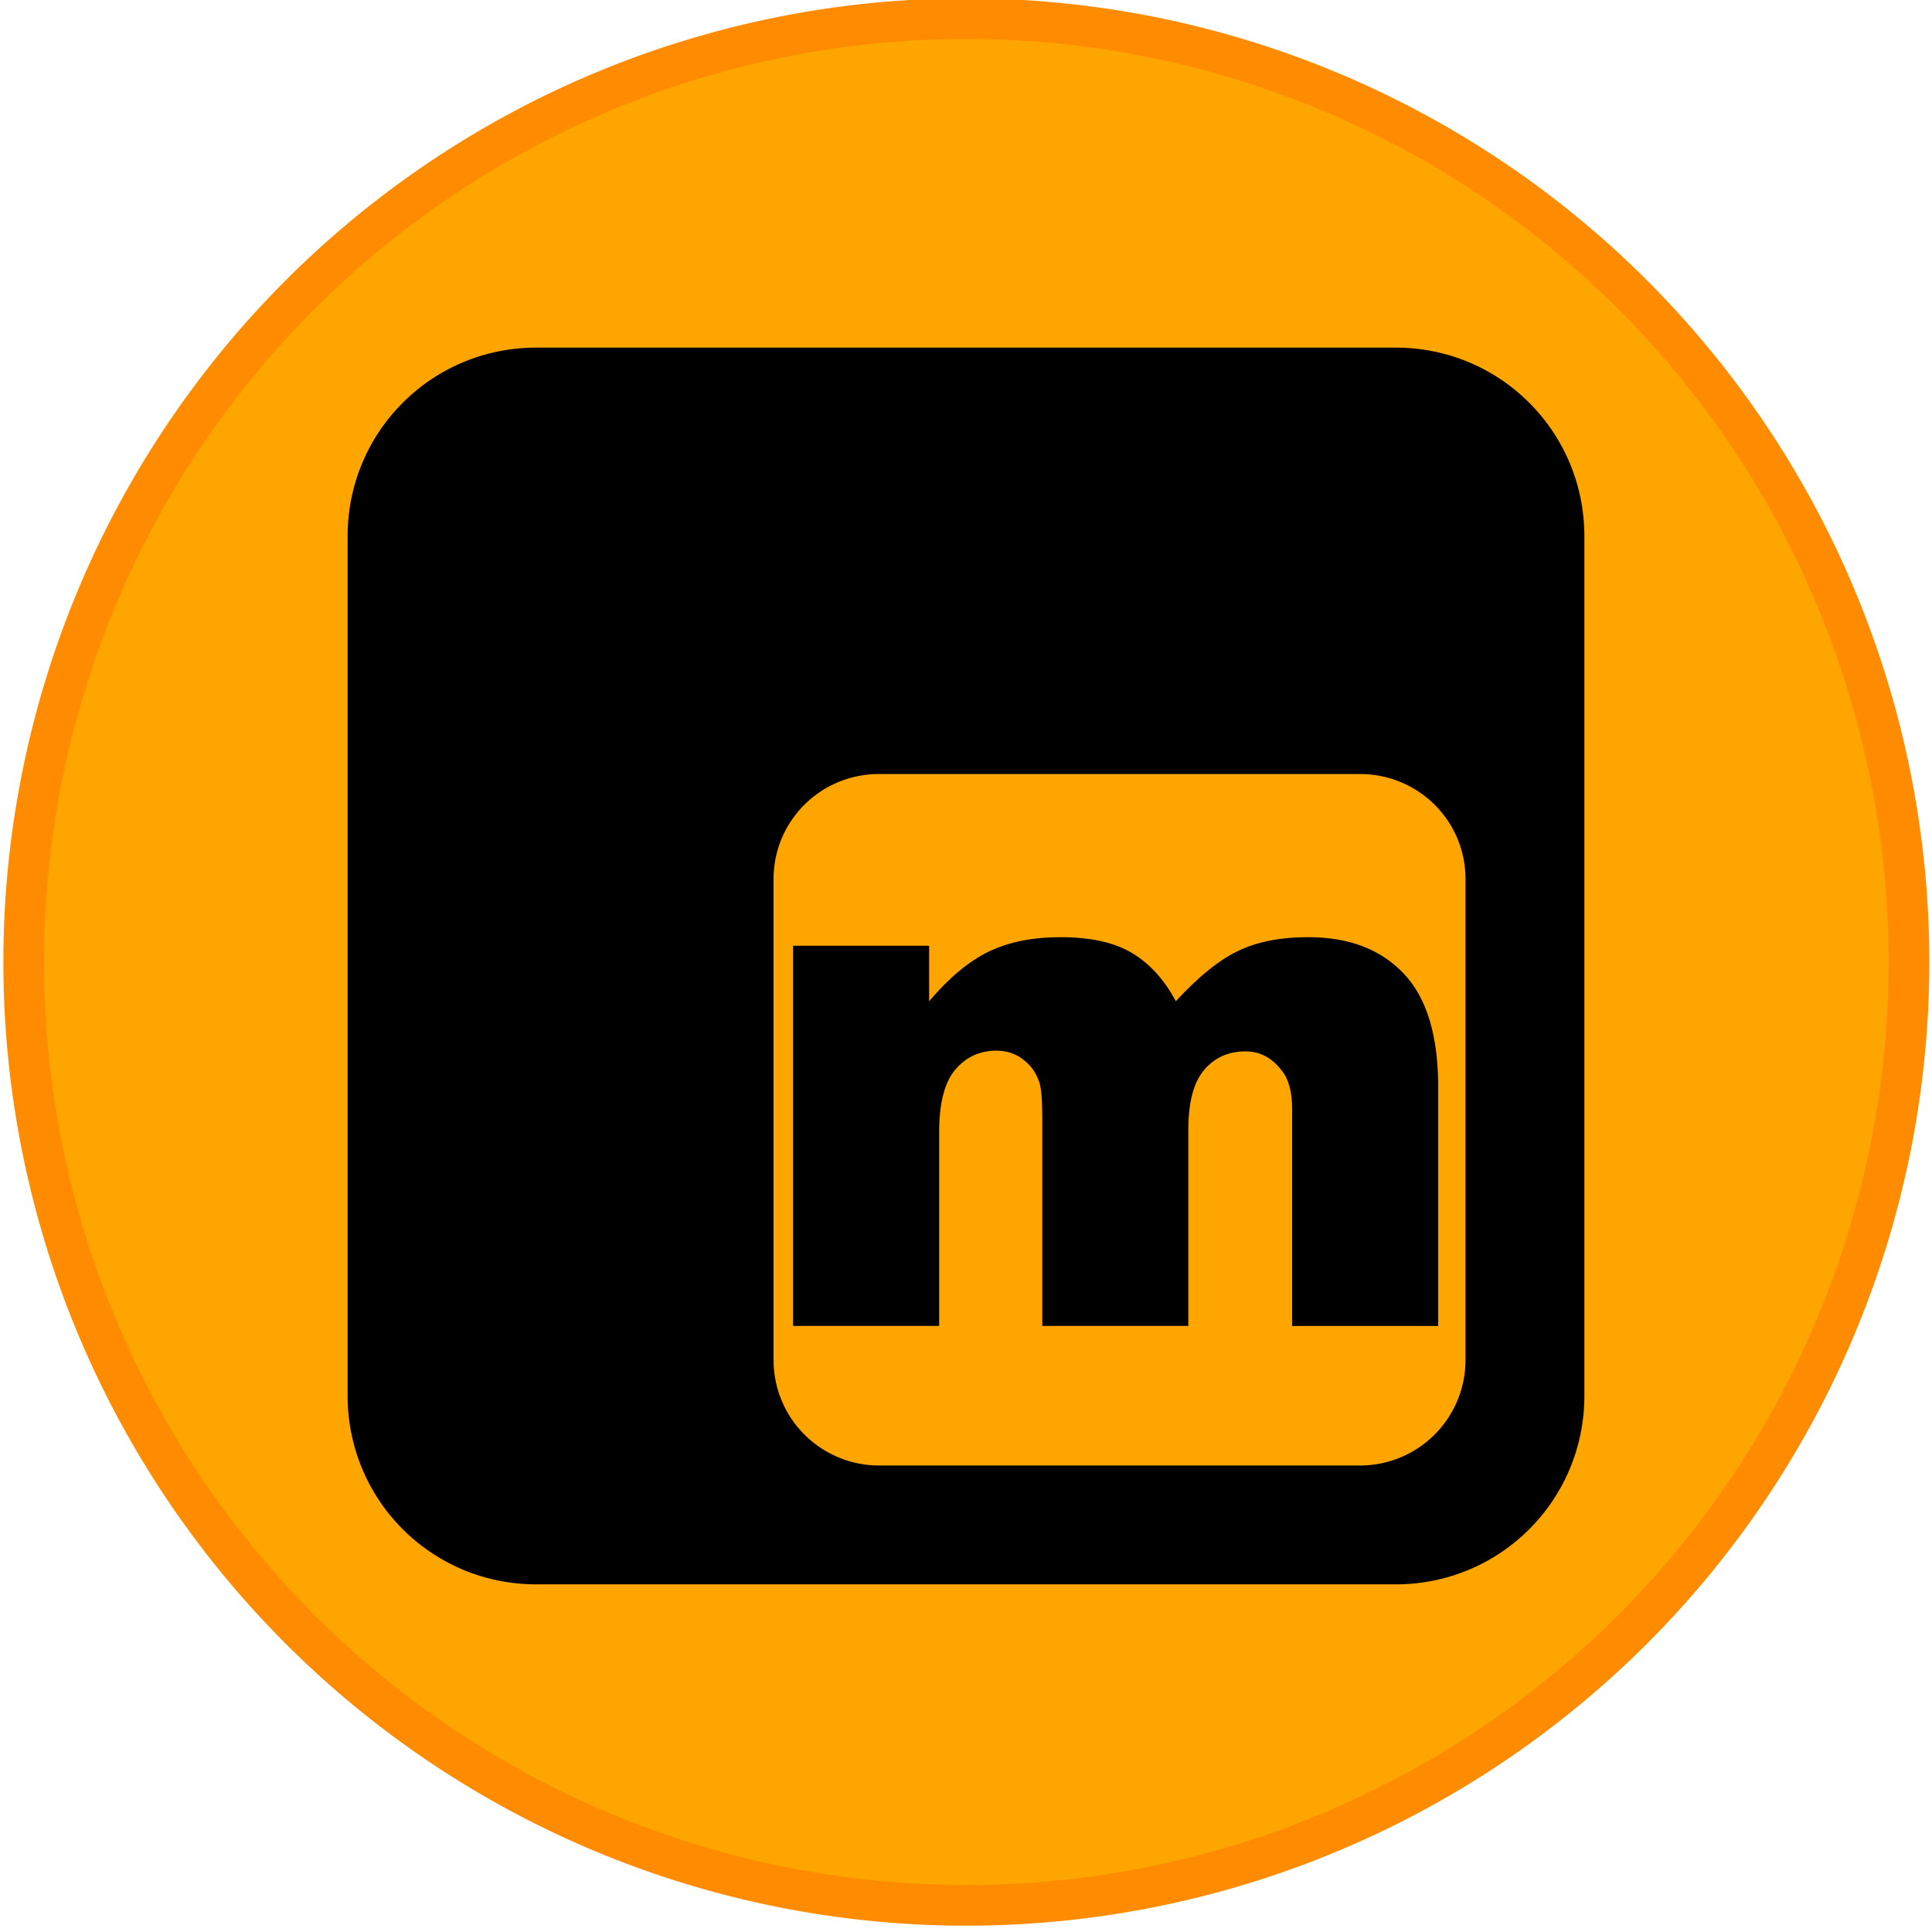 <svg xmlns="http://www.w3.org/2000/svg" width="128" height="128">
    <path d="M126.474 1020.348a62.452 62.498 0 0 1-124.903 0 62.452 62.498 0 1 1 124.903 0z" style="fill:orange;fill-opacity:1;fill-rule:nonzero;stroke:#ff8c00;stroke-width:2.695;stroke-linecap:butt;stroke-linejoin:round;stroke-miterlimit:4;stroke-dasharray:none;stroke-dashoffset:0;stroke-opacity:1" transform="translate(0 -956.362)"/>
    <path d="M35.531 23.031c-6.925 0-12.5 5.575-12.5 12.5v56.937c0 6.925 5.575 12.5 12.5 12.5h56.938c6.925 0 12.5-5.575 12.5-12.5V35.531c0-6.925-5.575-12.5-12.5-12.5zm22.719 28.25h31.844c3.873 0 7 3.095 7 6.969v31.843c0 3.874-3.127 7-7 7H58.25a6.99 6.99 0 0 1-7-7V58.25c0-3.874 3.127-6.97 7-6.97z"/>
    <path d="M52.546 62.66h9.012v3.676q1.945-2.3 3.914-3.273 1.992-.973 4.79-.973 3.013 0 4.768 1.068 1.755 1.067 2.87 3.178 2.276-2.467 4.15-3.344 1.874-.902 4.625-.902 4.055 0 6.332 2.42 2.277 2.395 2.277 7.518v15.82h-9.676v-14.35q0-1.707-.665-2.537-.972-1.305-2.419-1.305-1.707 0-2.75 1.234-1.044 1.233-1.044 3.96v12.997h-9.677V73.973q0-1.66-.19-2.253-.308-.949-1.067-1.518-.76-.593-1.779-.593-1.66 0-2.727 1.257-1.068 1.257-1.068 4.127v12.854h-9.676z" style="stroke-width:4;stroke-linecap:round;stroke-linejoin:round"/>
</svg>

